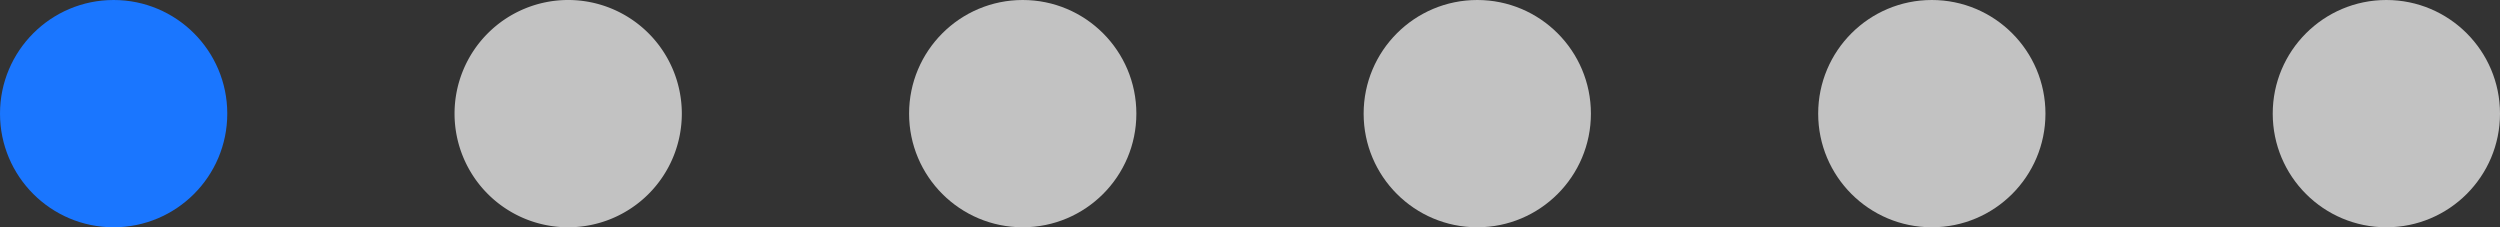 <svg xmlns="http://www.w3.org/2000/svg" width="66" height="6" viewBox="0 0 66 6"><rect x="0" y="0" width="66" height="6" fill="#333333" stroke="none"/><defs><style>.a{fill:#fff;opacity:0.7;}.b{fill:#1a76ff;}</style></defs><g transform="translate(-71.101 -673.872)"><circle class="a" cx="3" cy="3" r="3" transform="translate(131.101 673.872)"/><circle class="a" cx="3" cy="3" r="3" transform="translate(119.101 673.872)"/><path class="a" d="M3,0A3,3,0,1,1,0,3,3,3,0,0,1,3,0Z" transform="translate(83.101 673.872)"/><circle class="b" cx="3" cy="3" r="3" transform="translate(71.101 673.872)"/><circle class="a" cx="3" cy="3" r="3" transform="translate(95.101 673.872)"/><circle class="a" cx="3" cy="3" r="3" transform="translate(107.101 673.872)"/></g></svg>